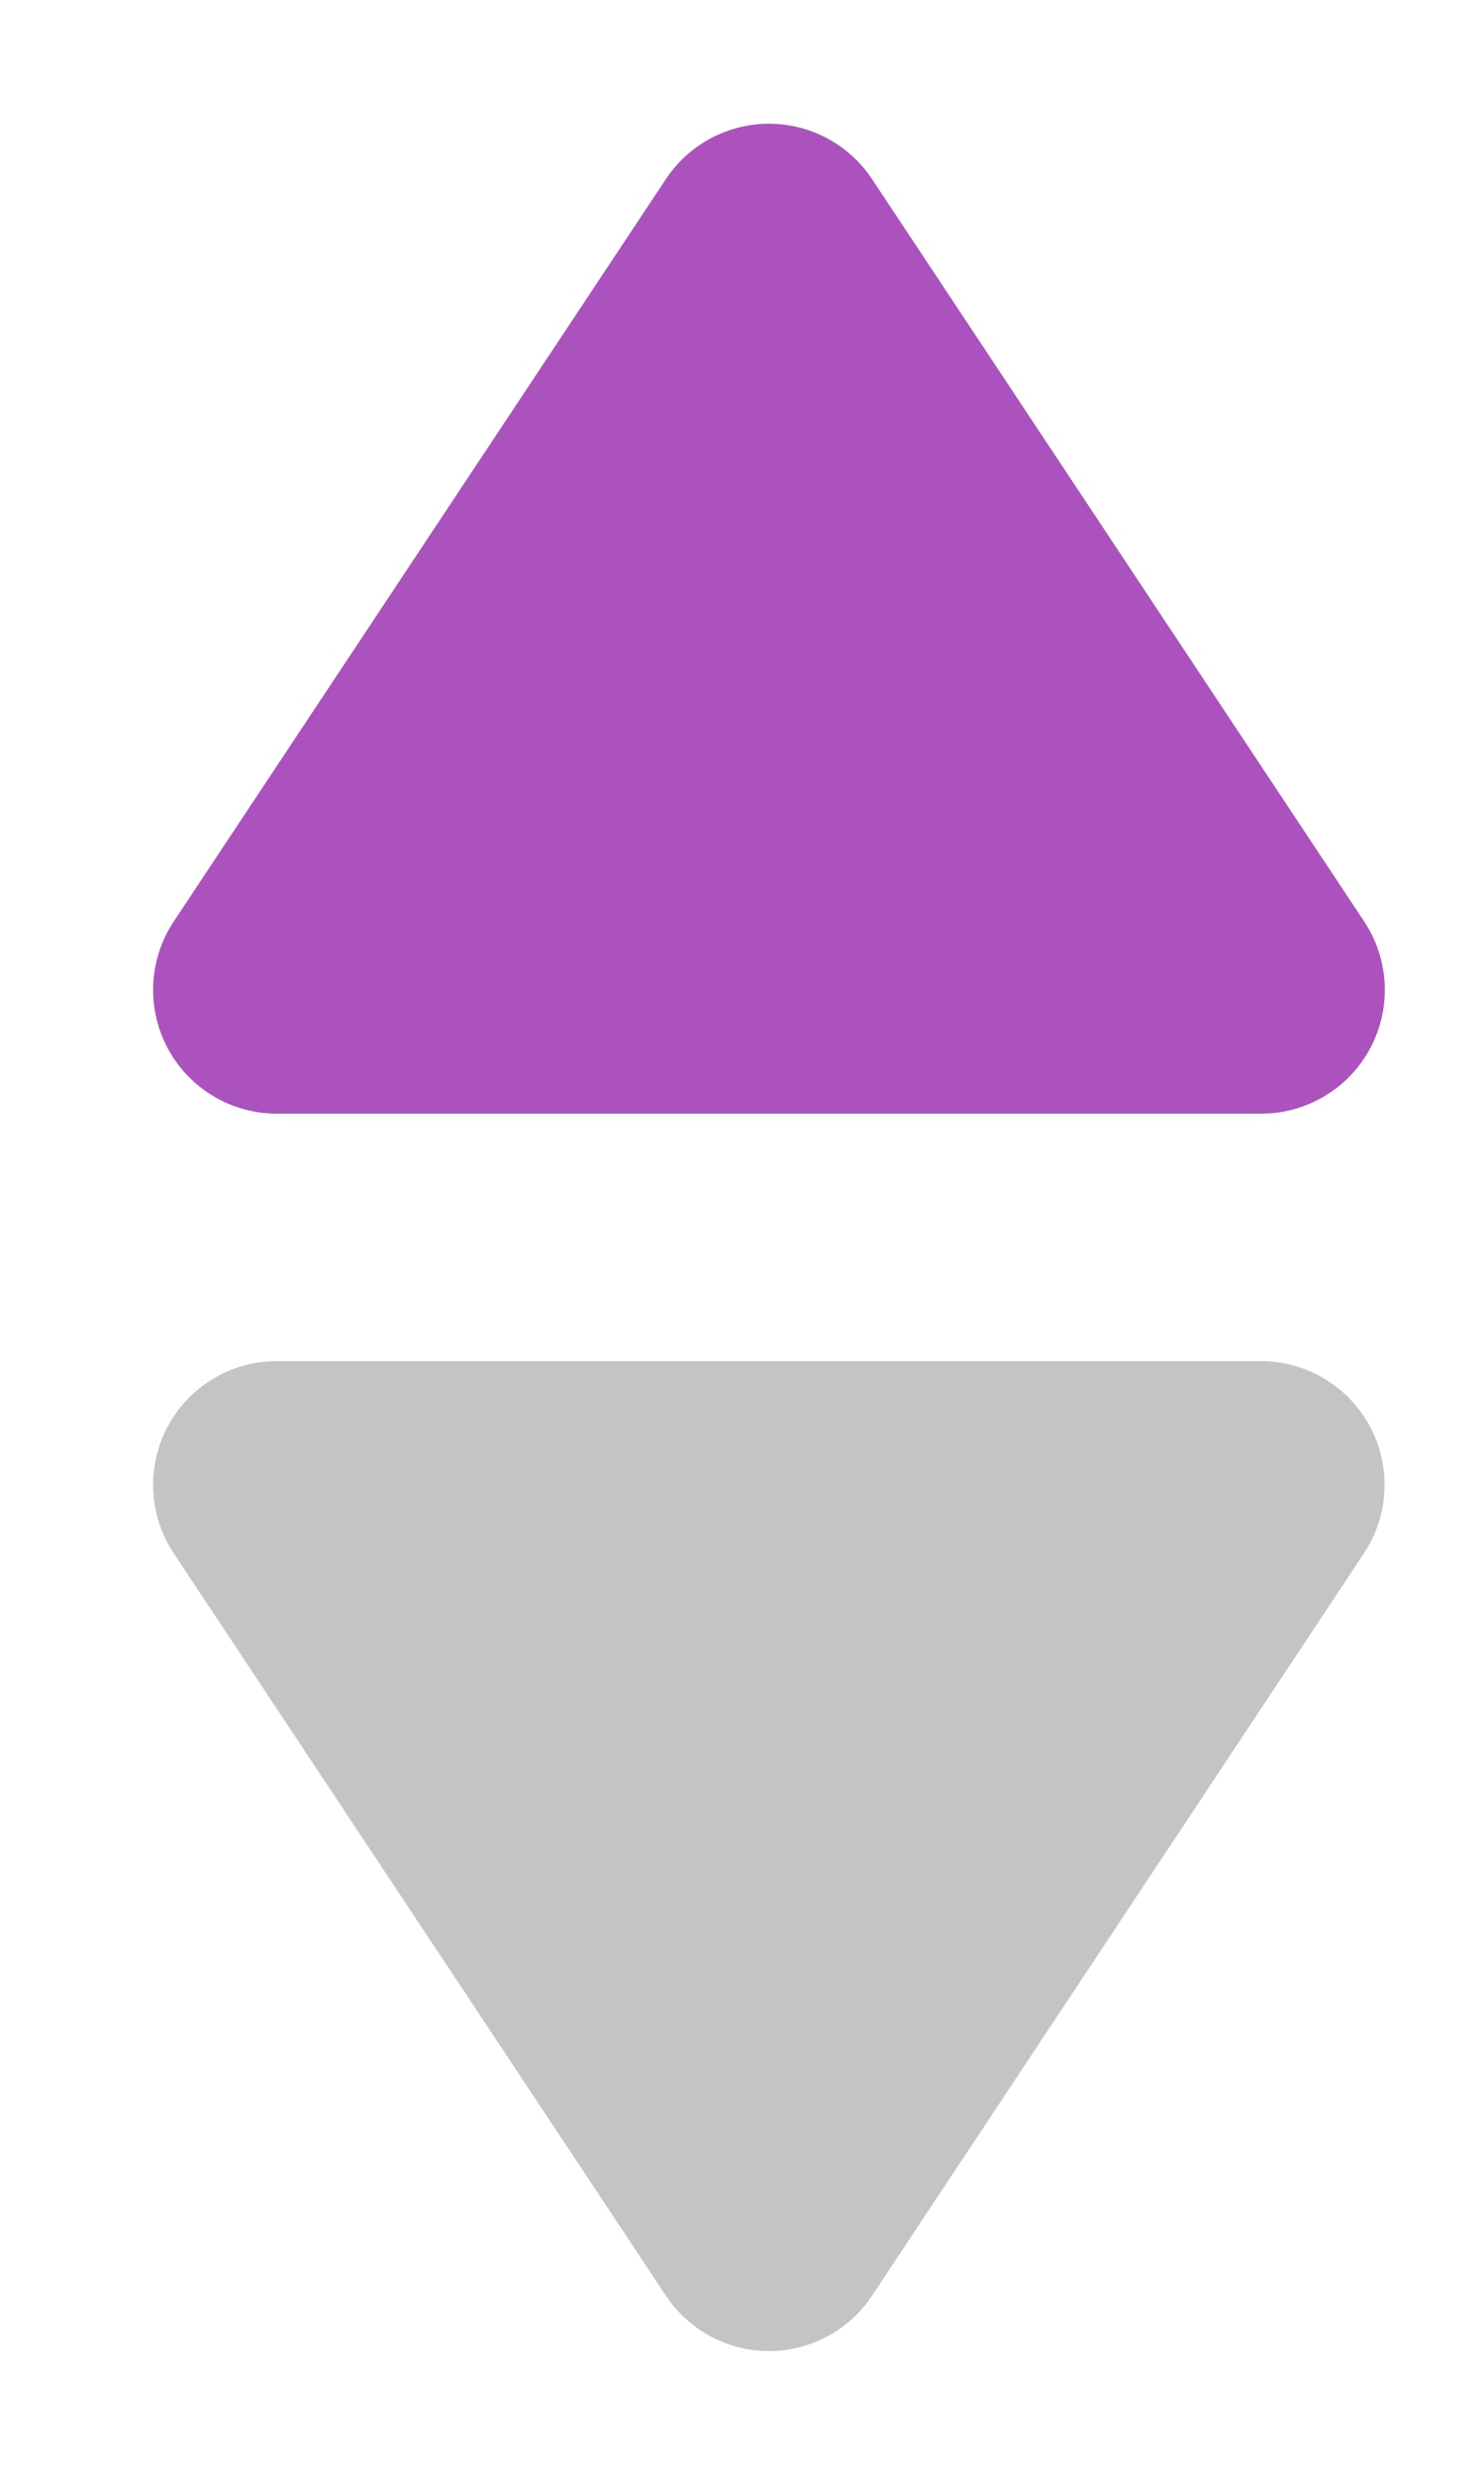 <svg width="6" height="10" viewBox="0 0 6 10" fill="none" xmlns="http://www.w3.org/2000/svg">
<path d="M5.098 6H1.119L3.109 9L5.098 6Z" fill="#C4C4C4" stroke="#C4C4C4" stroke-linejoin="round"/>
<path d="M1.119 4L5.099 4L3.109 1L1.119 4Z" fill="#AC52BF" stroke="#AC52BF" stroke-linejoin="round"/>
</svg>
